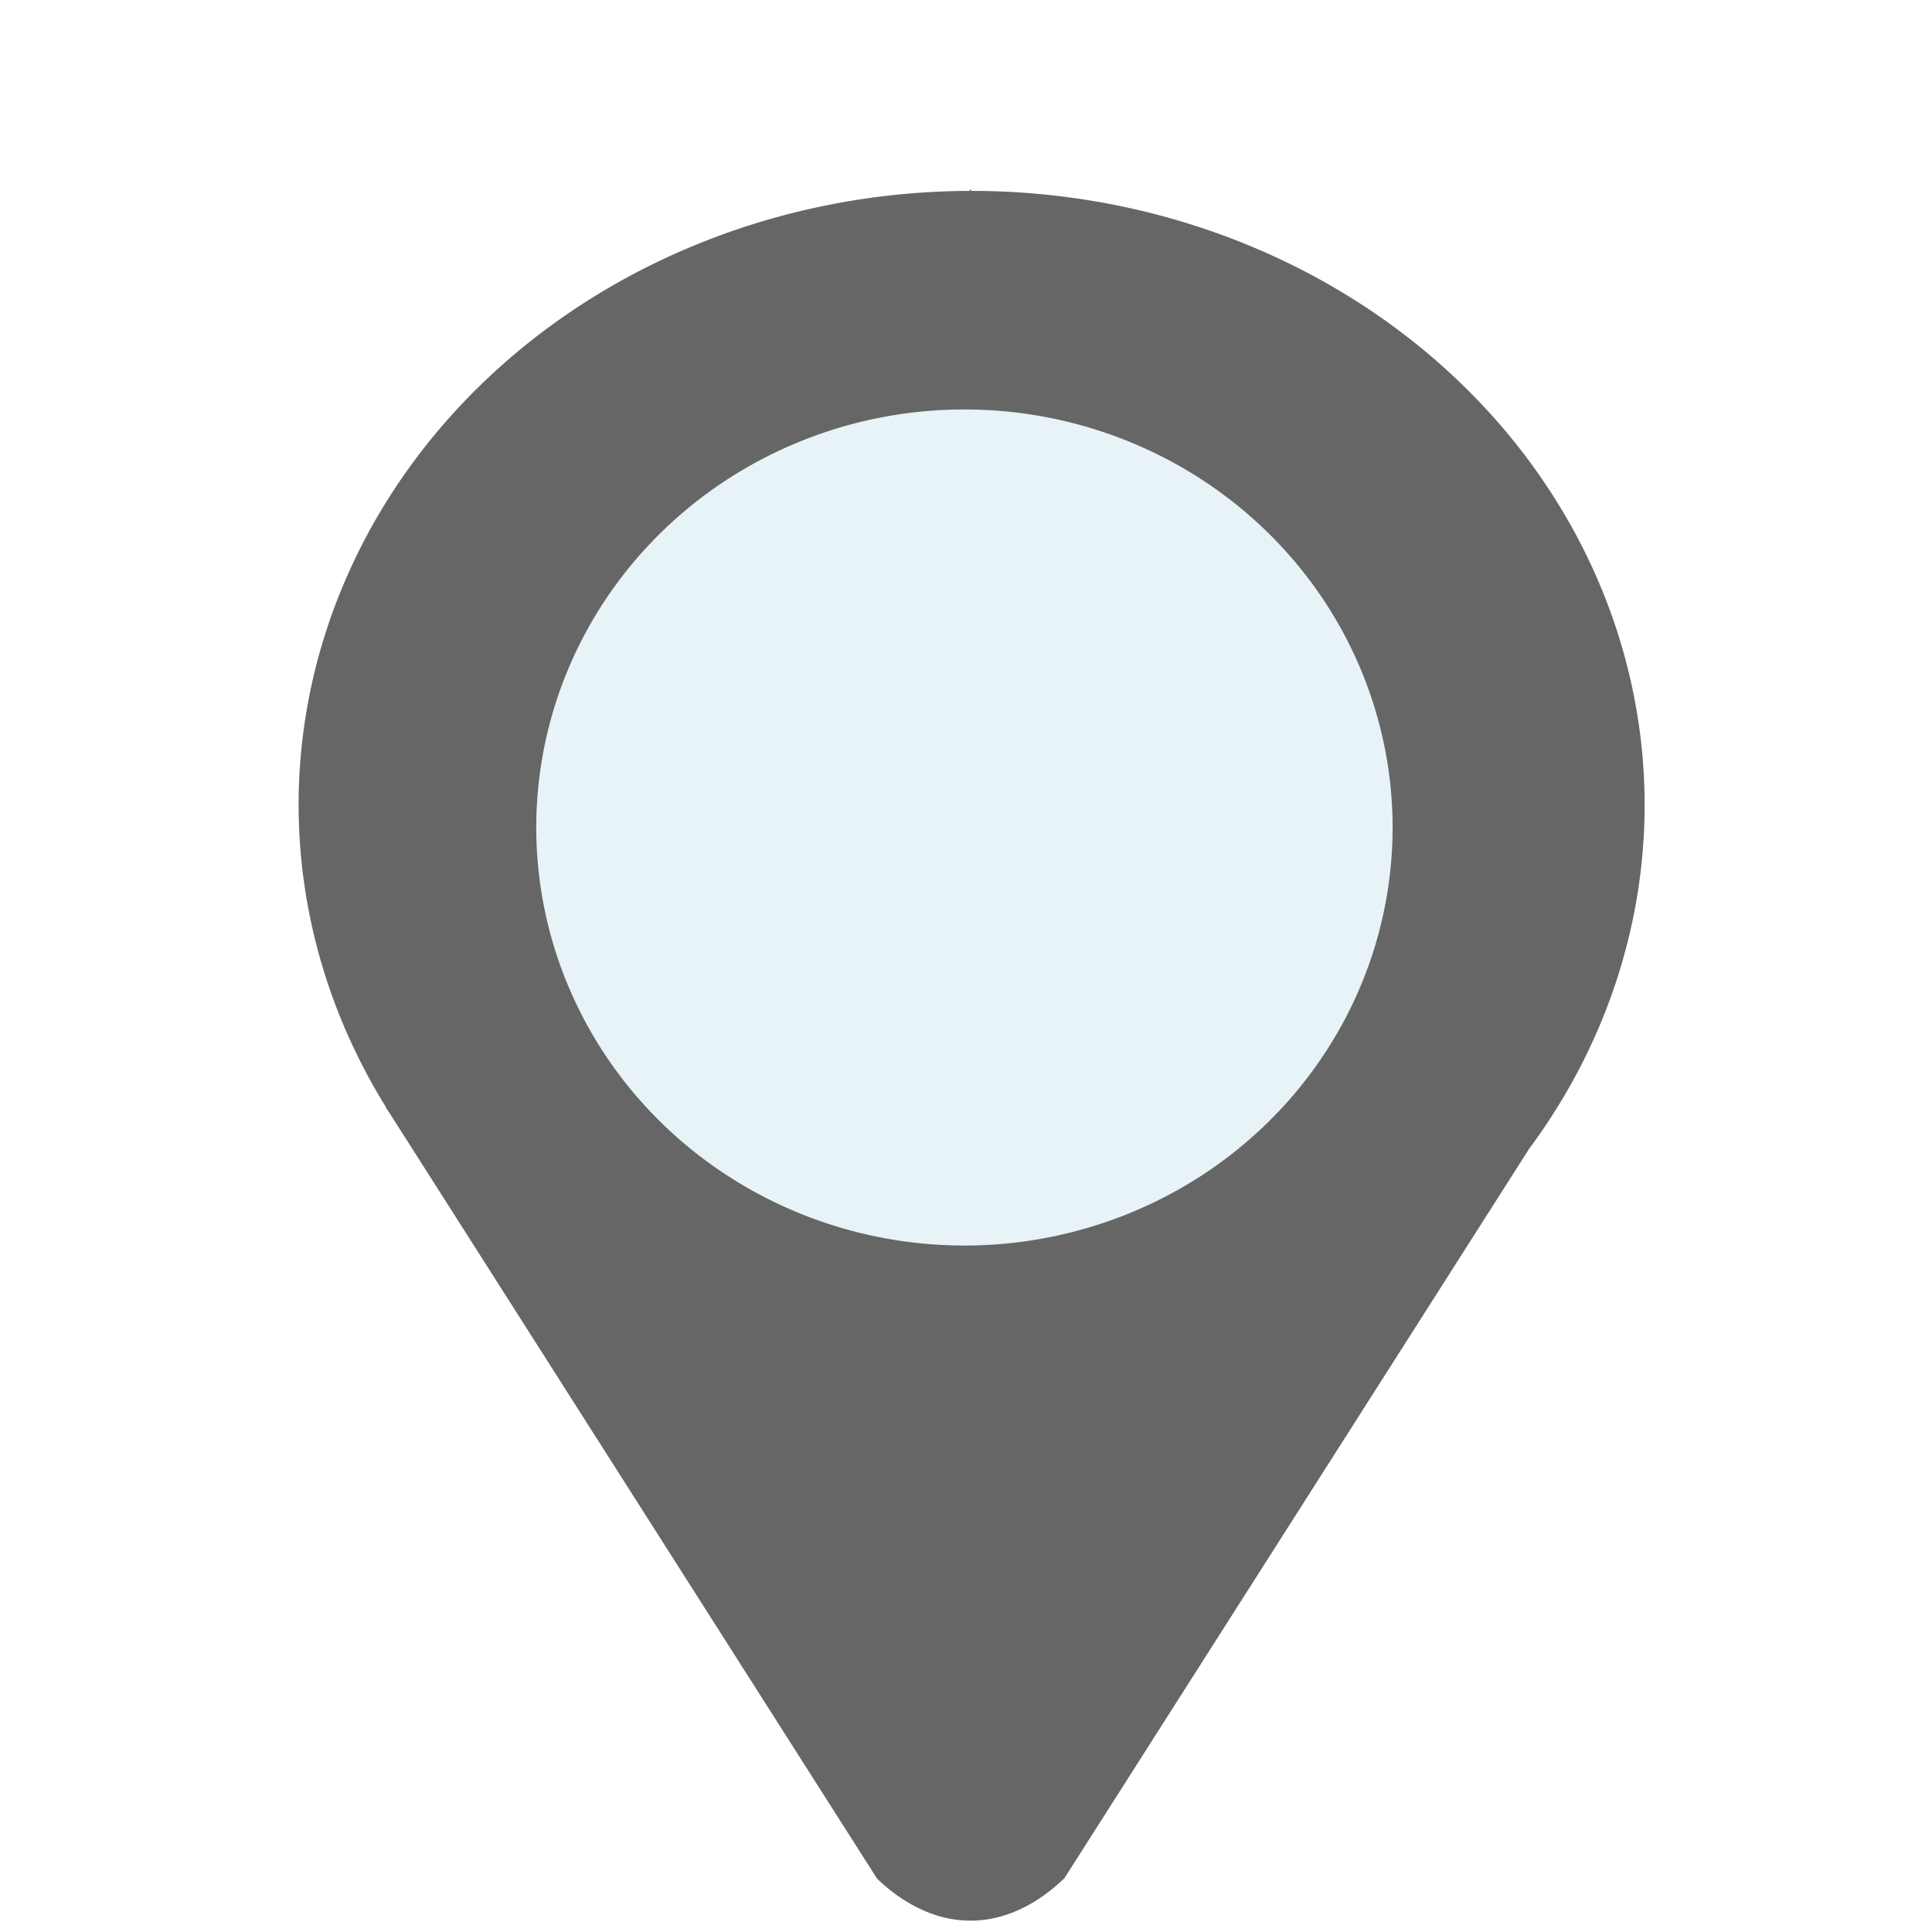 <?xml version="1.0" encoding="UTF-8" standalone="no"?>
<svg
   xmlns:dc="http://purl.org/dc/elements/1.1/"
   xmlns:cc="http://creativecommons.org/ns#"
   xmlns:rdf="http://www.w3.org/1999/02/22-rdf-syntax-ns#"
   xmlns:svg="http://www.w3.org/2000/svg"
   xmlns="http://www.w3.org/2000/svg"
   xmlns:sodipodi="http://sodipodi.sourceforge.net/DTD/sodipodi-0.dtd"
   xmlns:inkscape="http://www.inkscape.org/namespaces/inkscape"
   width="17.0px"
   height="17.0px"
   viewBox="0 0 16.0 16.0"
   version="1.1"
   id="SVGRoot"
   sodipodi:docname="location_icon.svg"
   inkscape:version="1.0.1 (3bc2e813f5, 2020-09-07)">
  <defs
     id="defs2596" />
  <sodipodi:namedview
     id="base"
     pagecolor="#ffffff"
     bordercolor="#666666"
     borderopacity="1.0"
     inkscape:pageopacity="0.0"
     inkscape:pageshadow="2"
     inkscape:zoom="31.678384"
     inkscape:cx="9.3926707"
     inkscape:cy="7.5189534"
     inkscape:document-units="px"
     inkscape:current-layer="layer1"
     inkscape:document-rotation="0"
     showgrid="true"
     inkscape:window-width="1920"
     inkscape:window-height="1017"
     inkscape:window-x="1912"
     inkscape:window-y="101"
     inkscape:window-maximized="1"
     inkscape:snap-nodes="false">
    <inkscape:grid
       type="xygrid"
       id="grid3166" />
  </sodipodi:namedview>
  <g
     inkscape:label="Layer 1"
     inkscape:groupmode="layer"
     id="layer1">
    <ellipse
       style="fill:#99ccda;fill-opacity:0.237;stroke-width:1.01"
       id="path832"
       cx="8.084"
       cy="6.834"
       rx="4.671"
       ry="4.118" />
    <path
       id="rect3173"
       style="fill:#666666;stroke:none;stroke-width:0.715"
       d="m 8.037,1.567 -0.008,0.014 A 5.573,5.085 0 0 0 2.473,6.666 5.573,5.085 0 0 0 3.196,9.168 l -0.002,0.002 0.038,0.057 4.032,6.332 a 1.791,3.548 0 0 0 0.774,0.347 1.791,3.548 0 0 0 0.776,-0.35 l 3.84,-6.027 0.006,-0.01 A 5.573,5.085 0 0 0 13.62,6.666 5.573,5.085 0 0 0 8.048,1.581 h -0.002 z m -0.086,1.824 a 3.546,3.463 0 0 1 0.036,0 3.546,3.463 0 0 1 3.546,3.461 A 3.546,3.463 0 0 1 7.987,10.315 3.546,3.463 0 0 1 4.441,6.852 3.546,3.463 0 0 1 7.951,3.391 Z m 0.017,13.274 0.053,0.083 a 4.828,3.937 0 0 0 0.034,0 l 0.05,-0.081 a 4.36,4.055 0 0 1 -0.011,0 4.36,4.055 0 0 1 -0.126,-0.002 z" />
  </g>
</svg>
